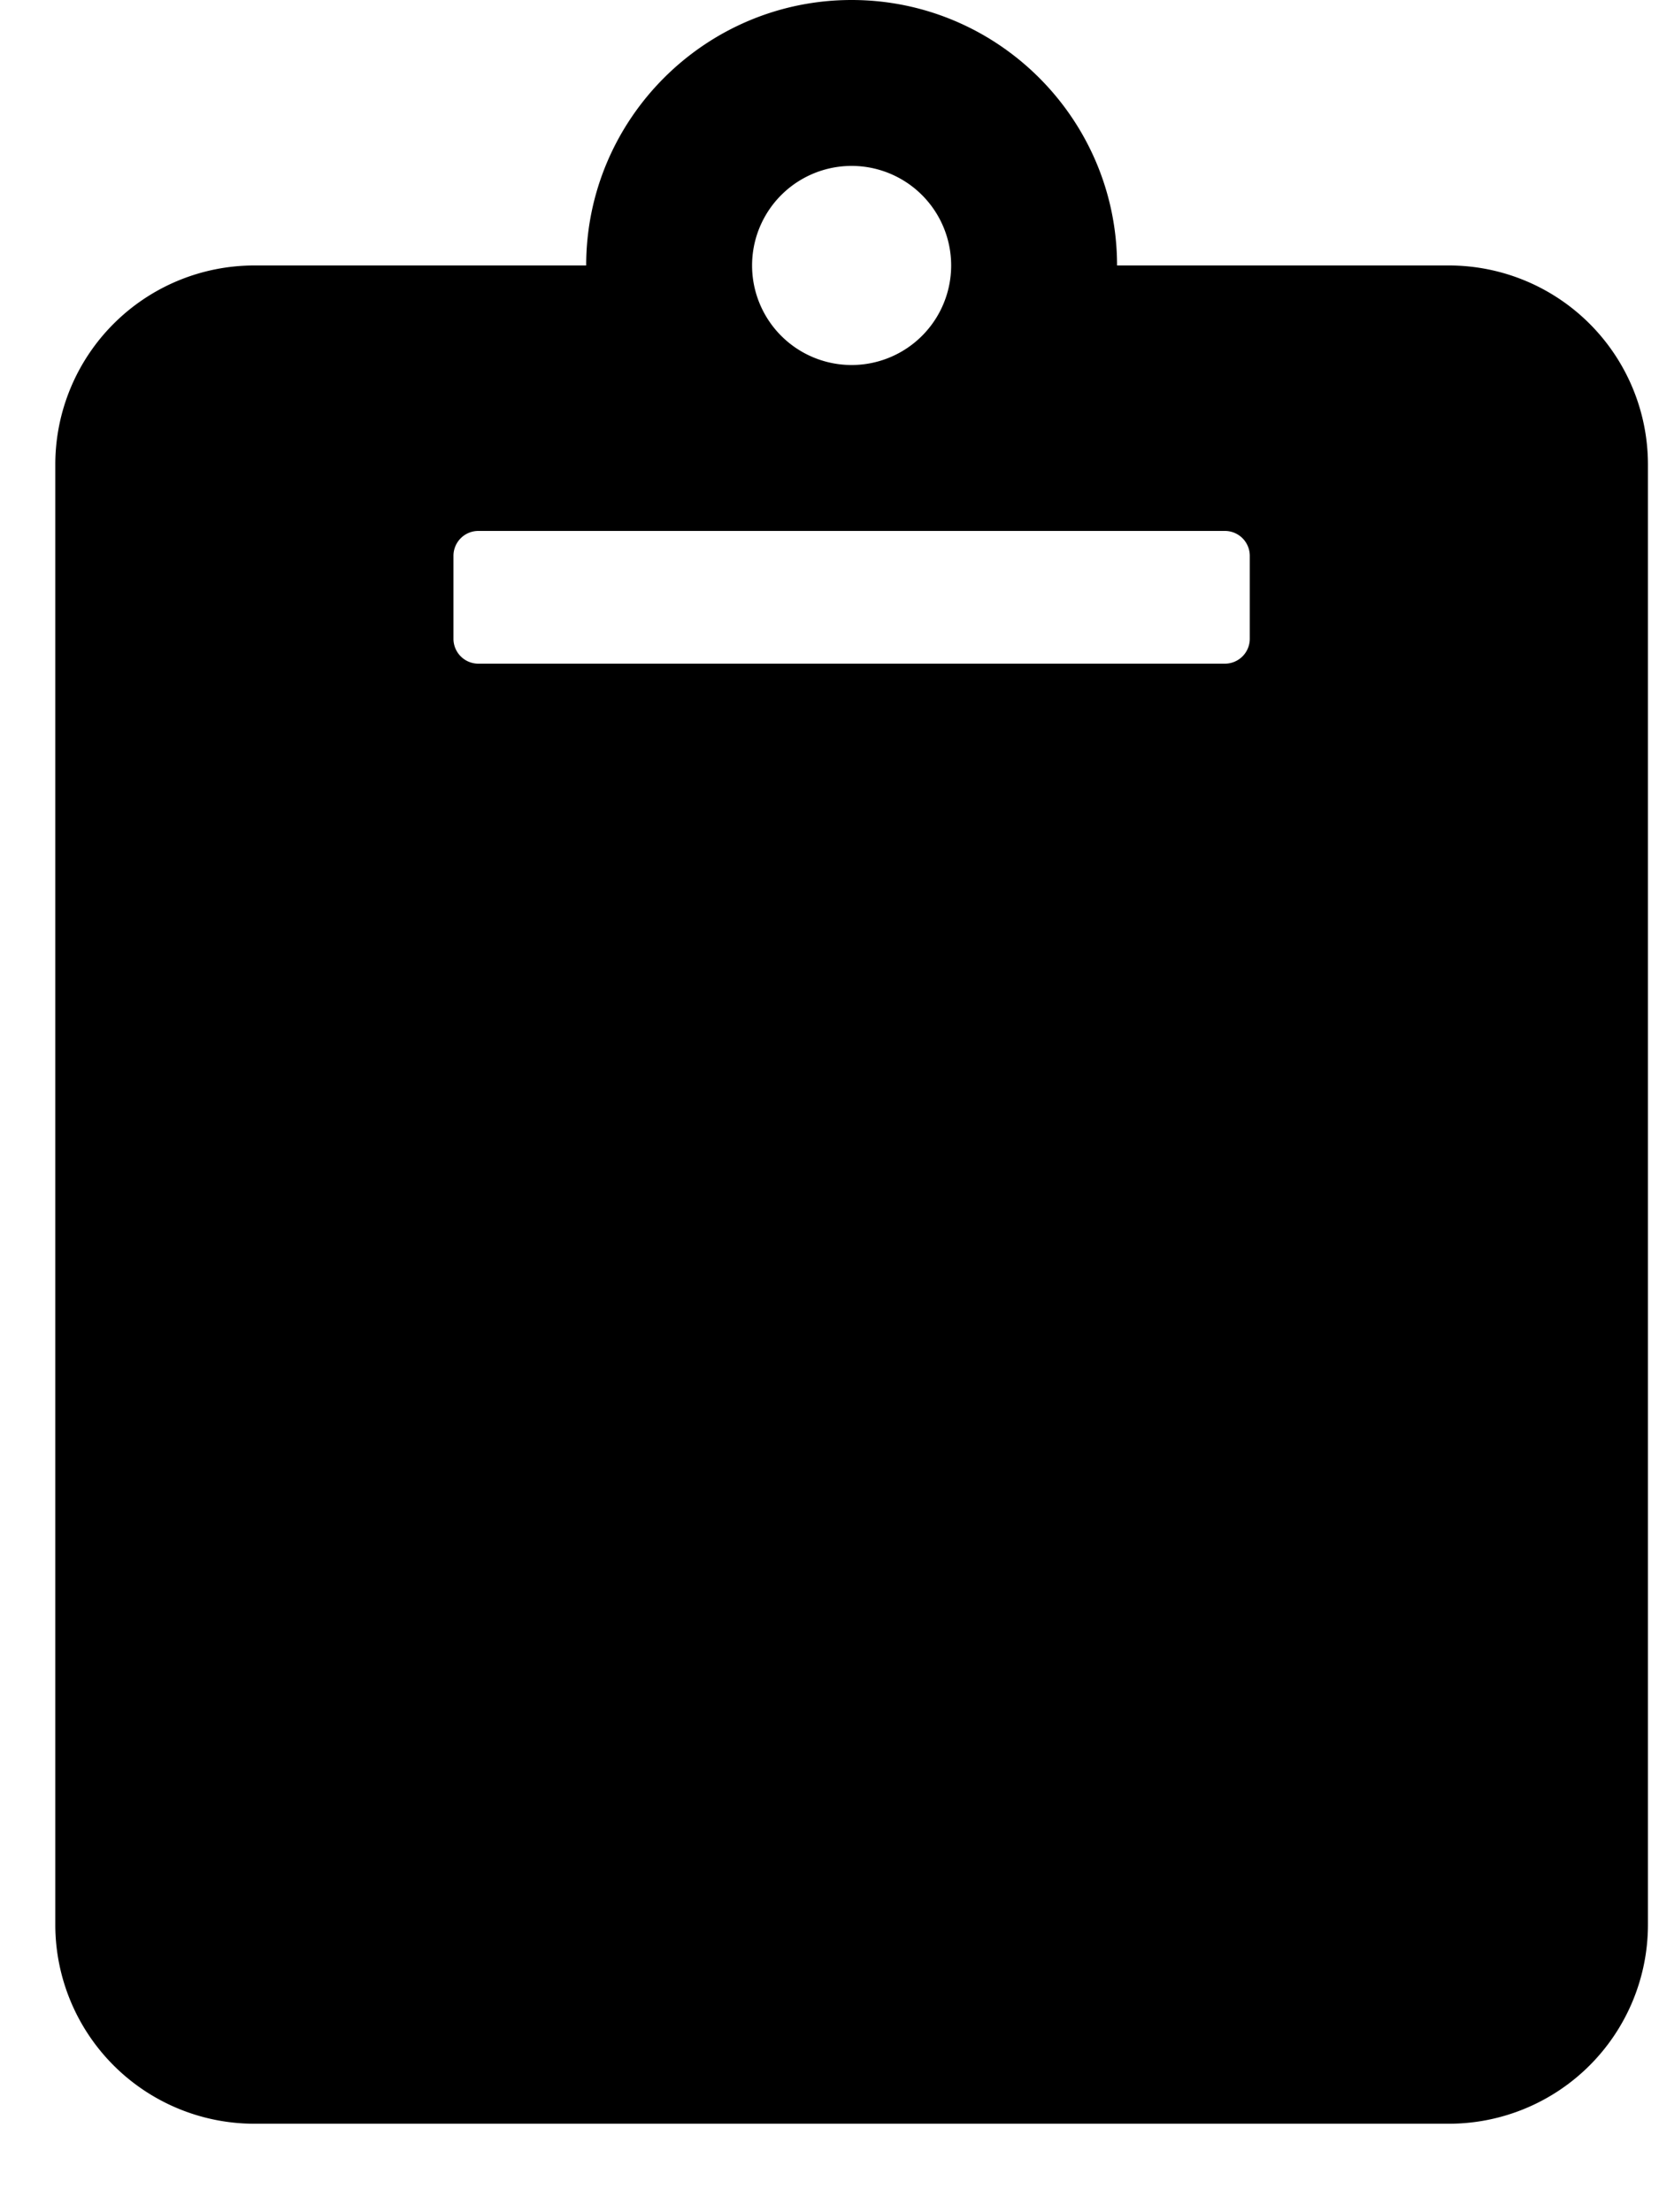 <svg viewBox="0 0 15 20" xmlns="http://www.w3.org/2000/svg">
  <path d="M14.9 4.2v13.2a1.8 1.8 0 0 1-1.8 1.8H2.3a1.8 1.8 0 0 1-1.8-1.8V4.2a1.8 1.8 0 0 1 1.8-1.8h3C5.3 1.077 6.377 0 7.7 0s2.4 1.077 2.4 2.4h3a1.8 1.8 0 0 1 1.8 1.8zM7.7 1.5a.9.9 0 1 0 0 1.8.9.9 0 0 0 0-1.8zm3.6 4.275v-.75a.225.225 0 0 0-.225-.225h-6.75a.225.225 0 0 0-.225.225v.75A.225.225 0 0 0 4.325 6h6.75a.225.225 0 0 0 .225-.225z" fill="#000"/>
</svg>
